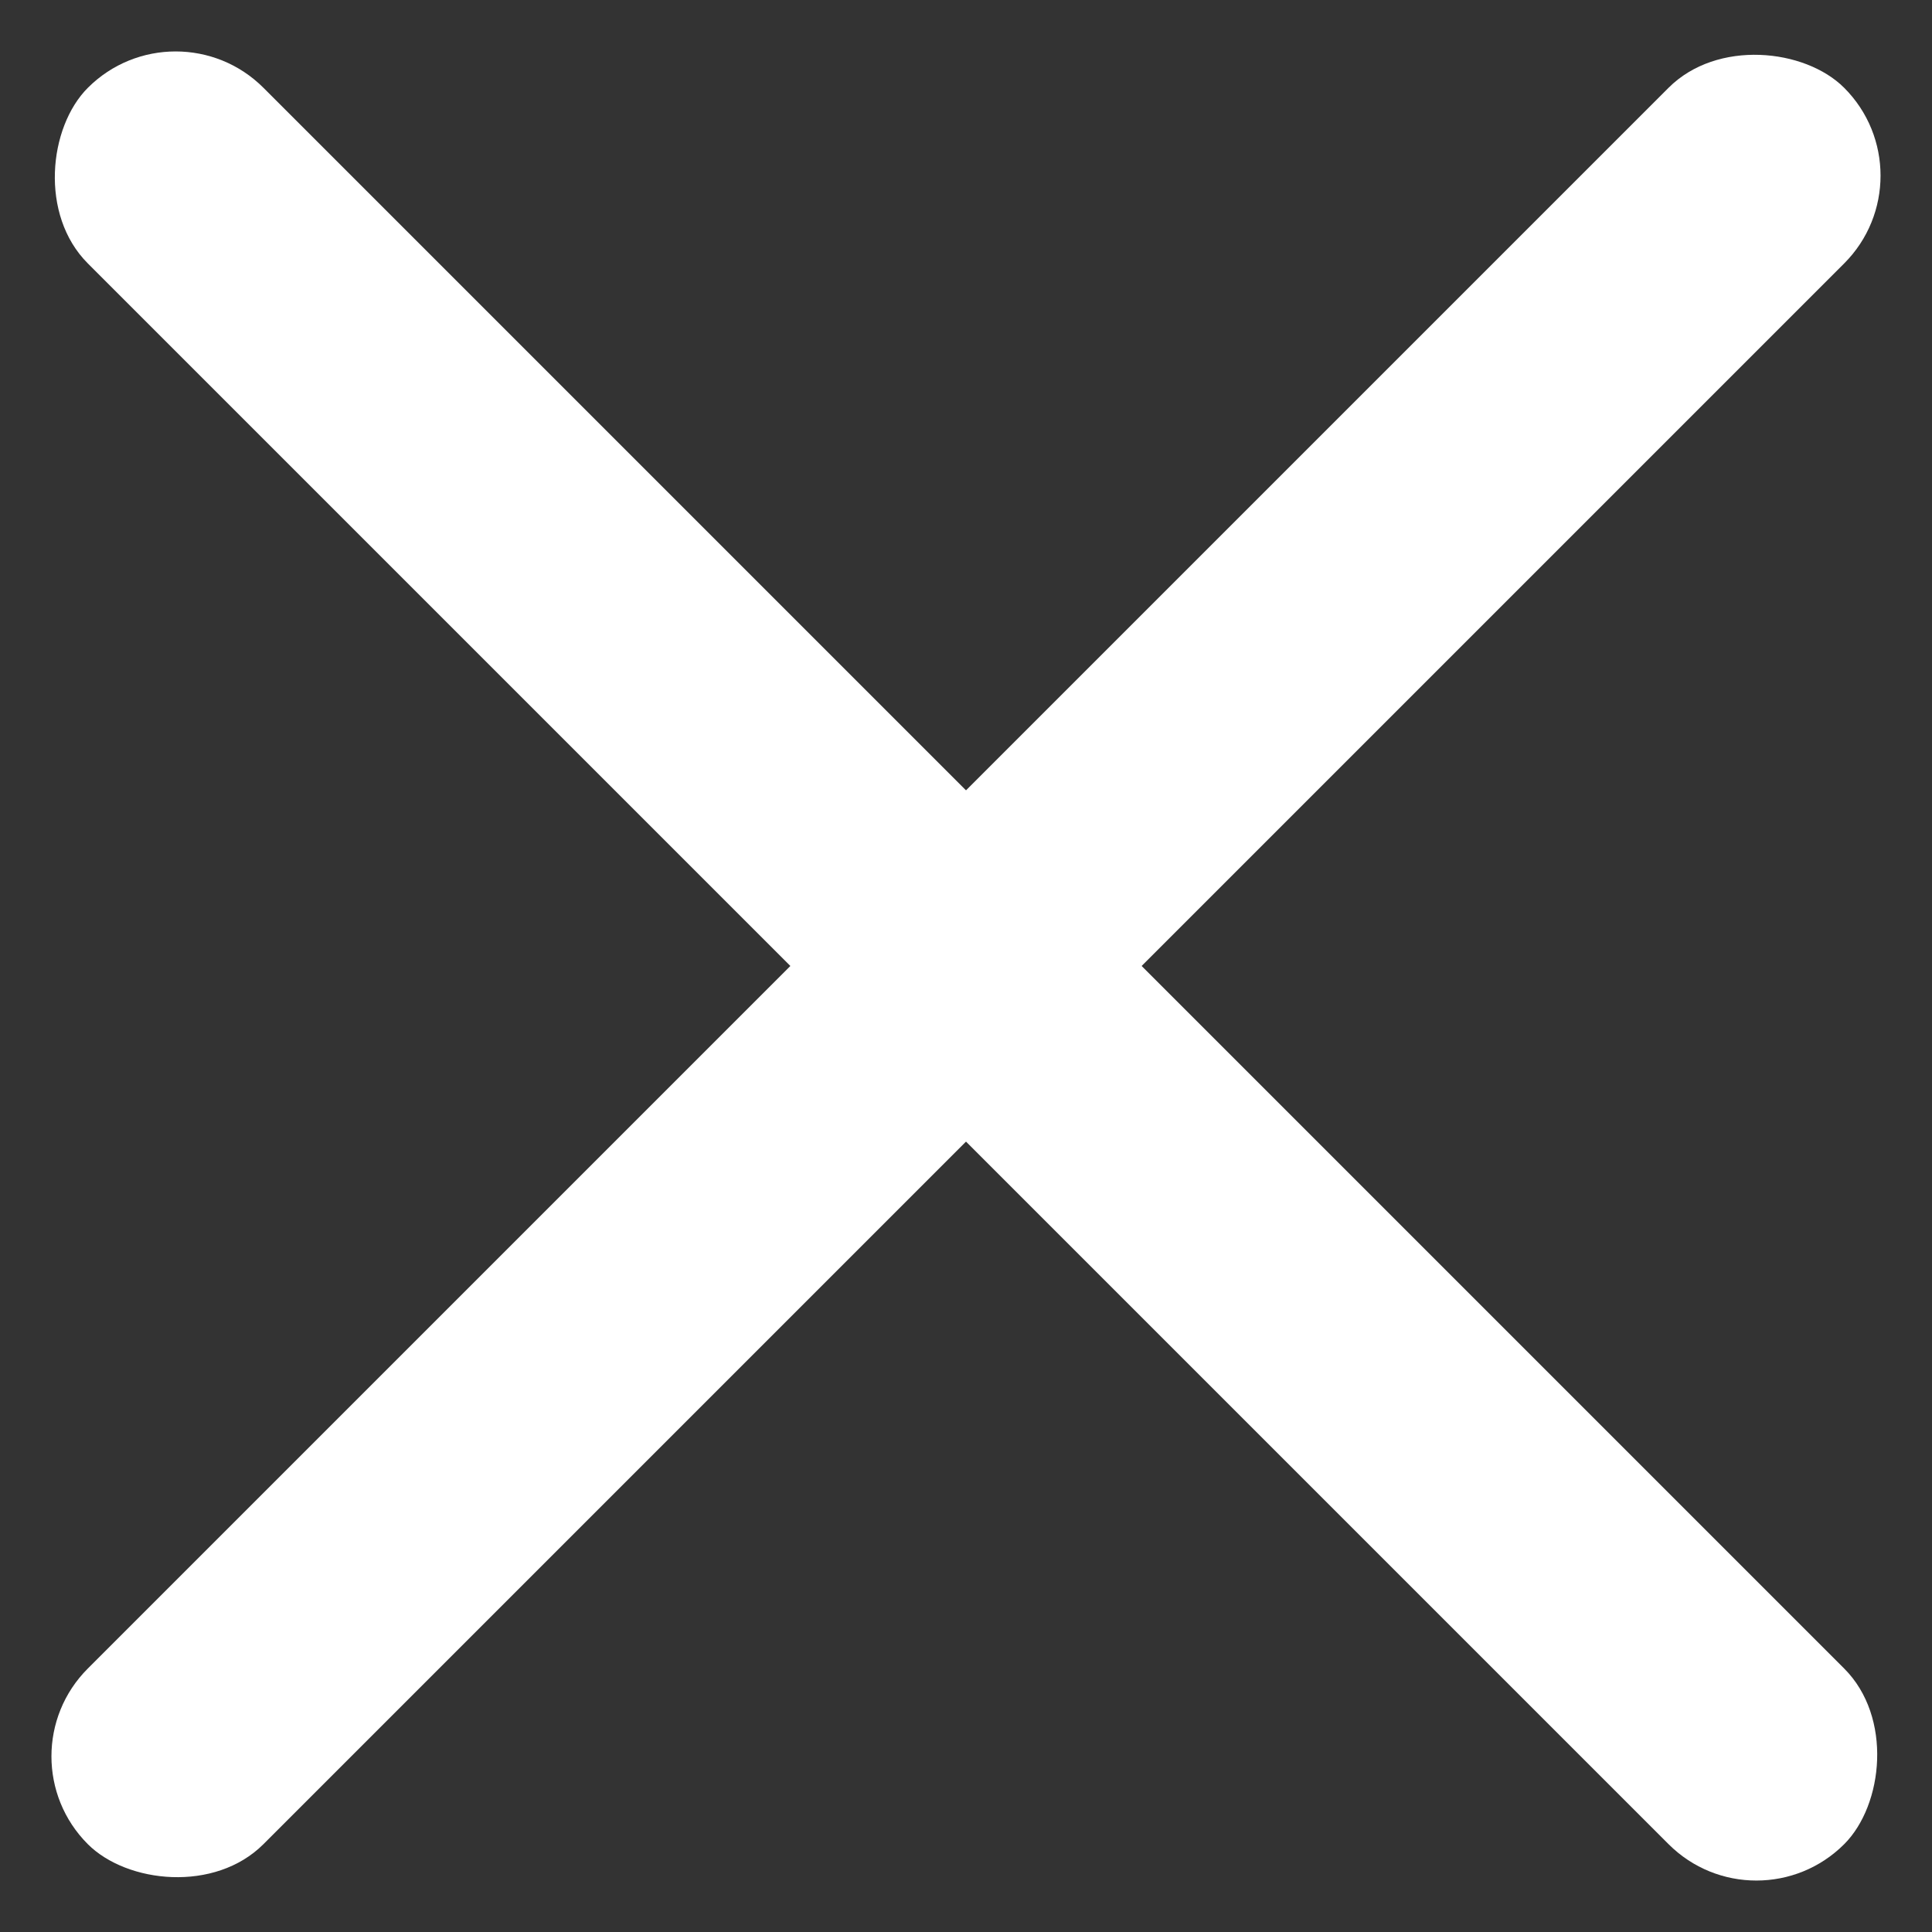 <svg width="25" height="25" viewBox="0 0 25 25" fill="none" xmlns="http://www.w3.org/2000/svg">
<rect x="0" y="0" width="25" height="25" fill="#333333" stroke="none"/>
<rect x="0" y="22.727" width="32.141" height="3.214" rx="1.607" transform="rotate(-45 0 22.727)" fill="white"/>
<rect x="2.273" y="0" width="32.141" height="3.214" rx="1.607" transform="rotate(45 2.273 0)" fill="white"/>
</svg>
